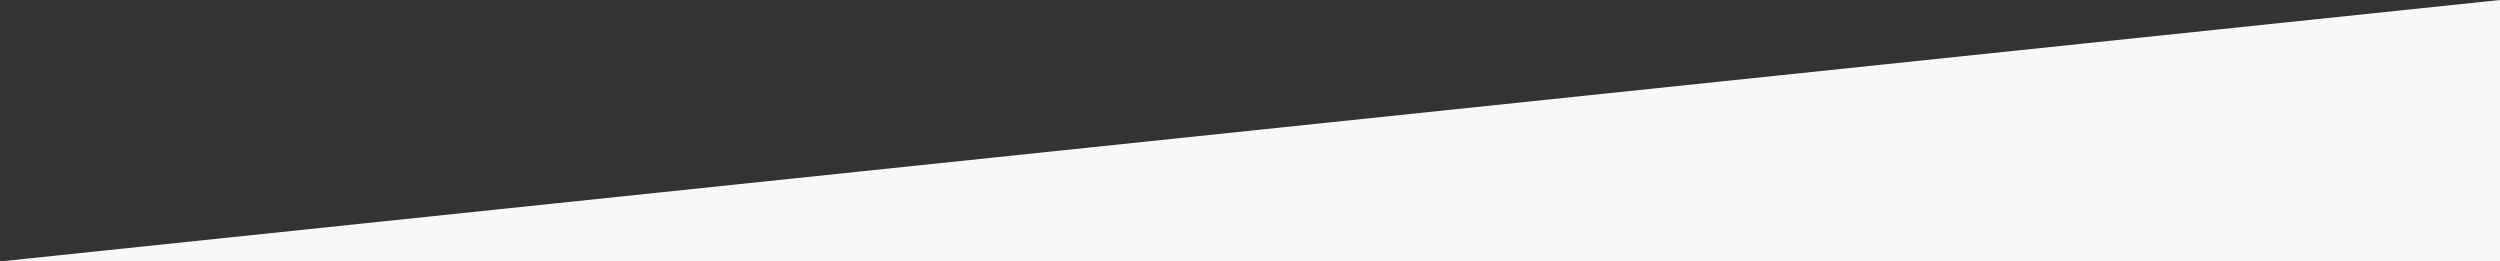 <?xml version="1.0" encoding="utf-8"?>
<!-- Generator: Adobe Illustrator 18.1.0, SVG Export Plug-In . SVG Version: 6.00 Build 0)  -->
<svg version="1.1" id="Layer_1" xmlns="http://www.w3.org/2000/svg" xmlns:xlink="http://www.w3.org/1999/xlink" x="0px" y="0px"
	 viewBox="0 332 1224 128" enable-background="new 0 332 1224 128" xml:space="preserve">
<rect x="0" y="332" width="1224" height="128" fill="#333333" stroke="none"/>
<polygon fill="#F8F8F8" points="0,460 1224,332 1224,422.2 1224,460 "/>
</svg>
